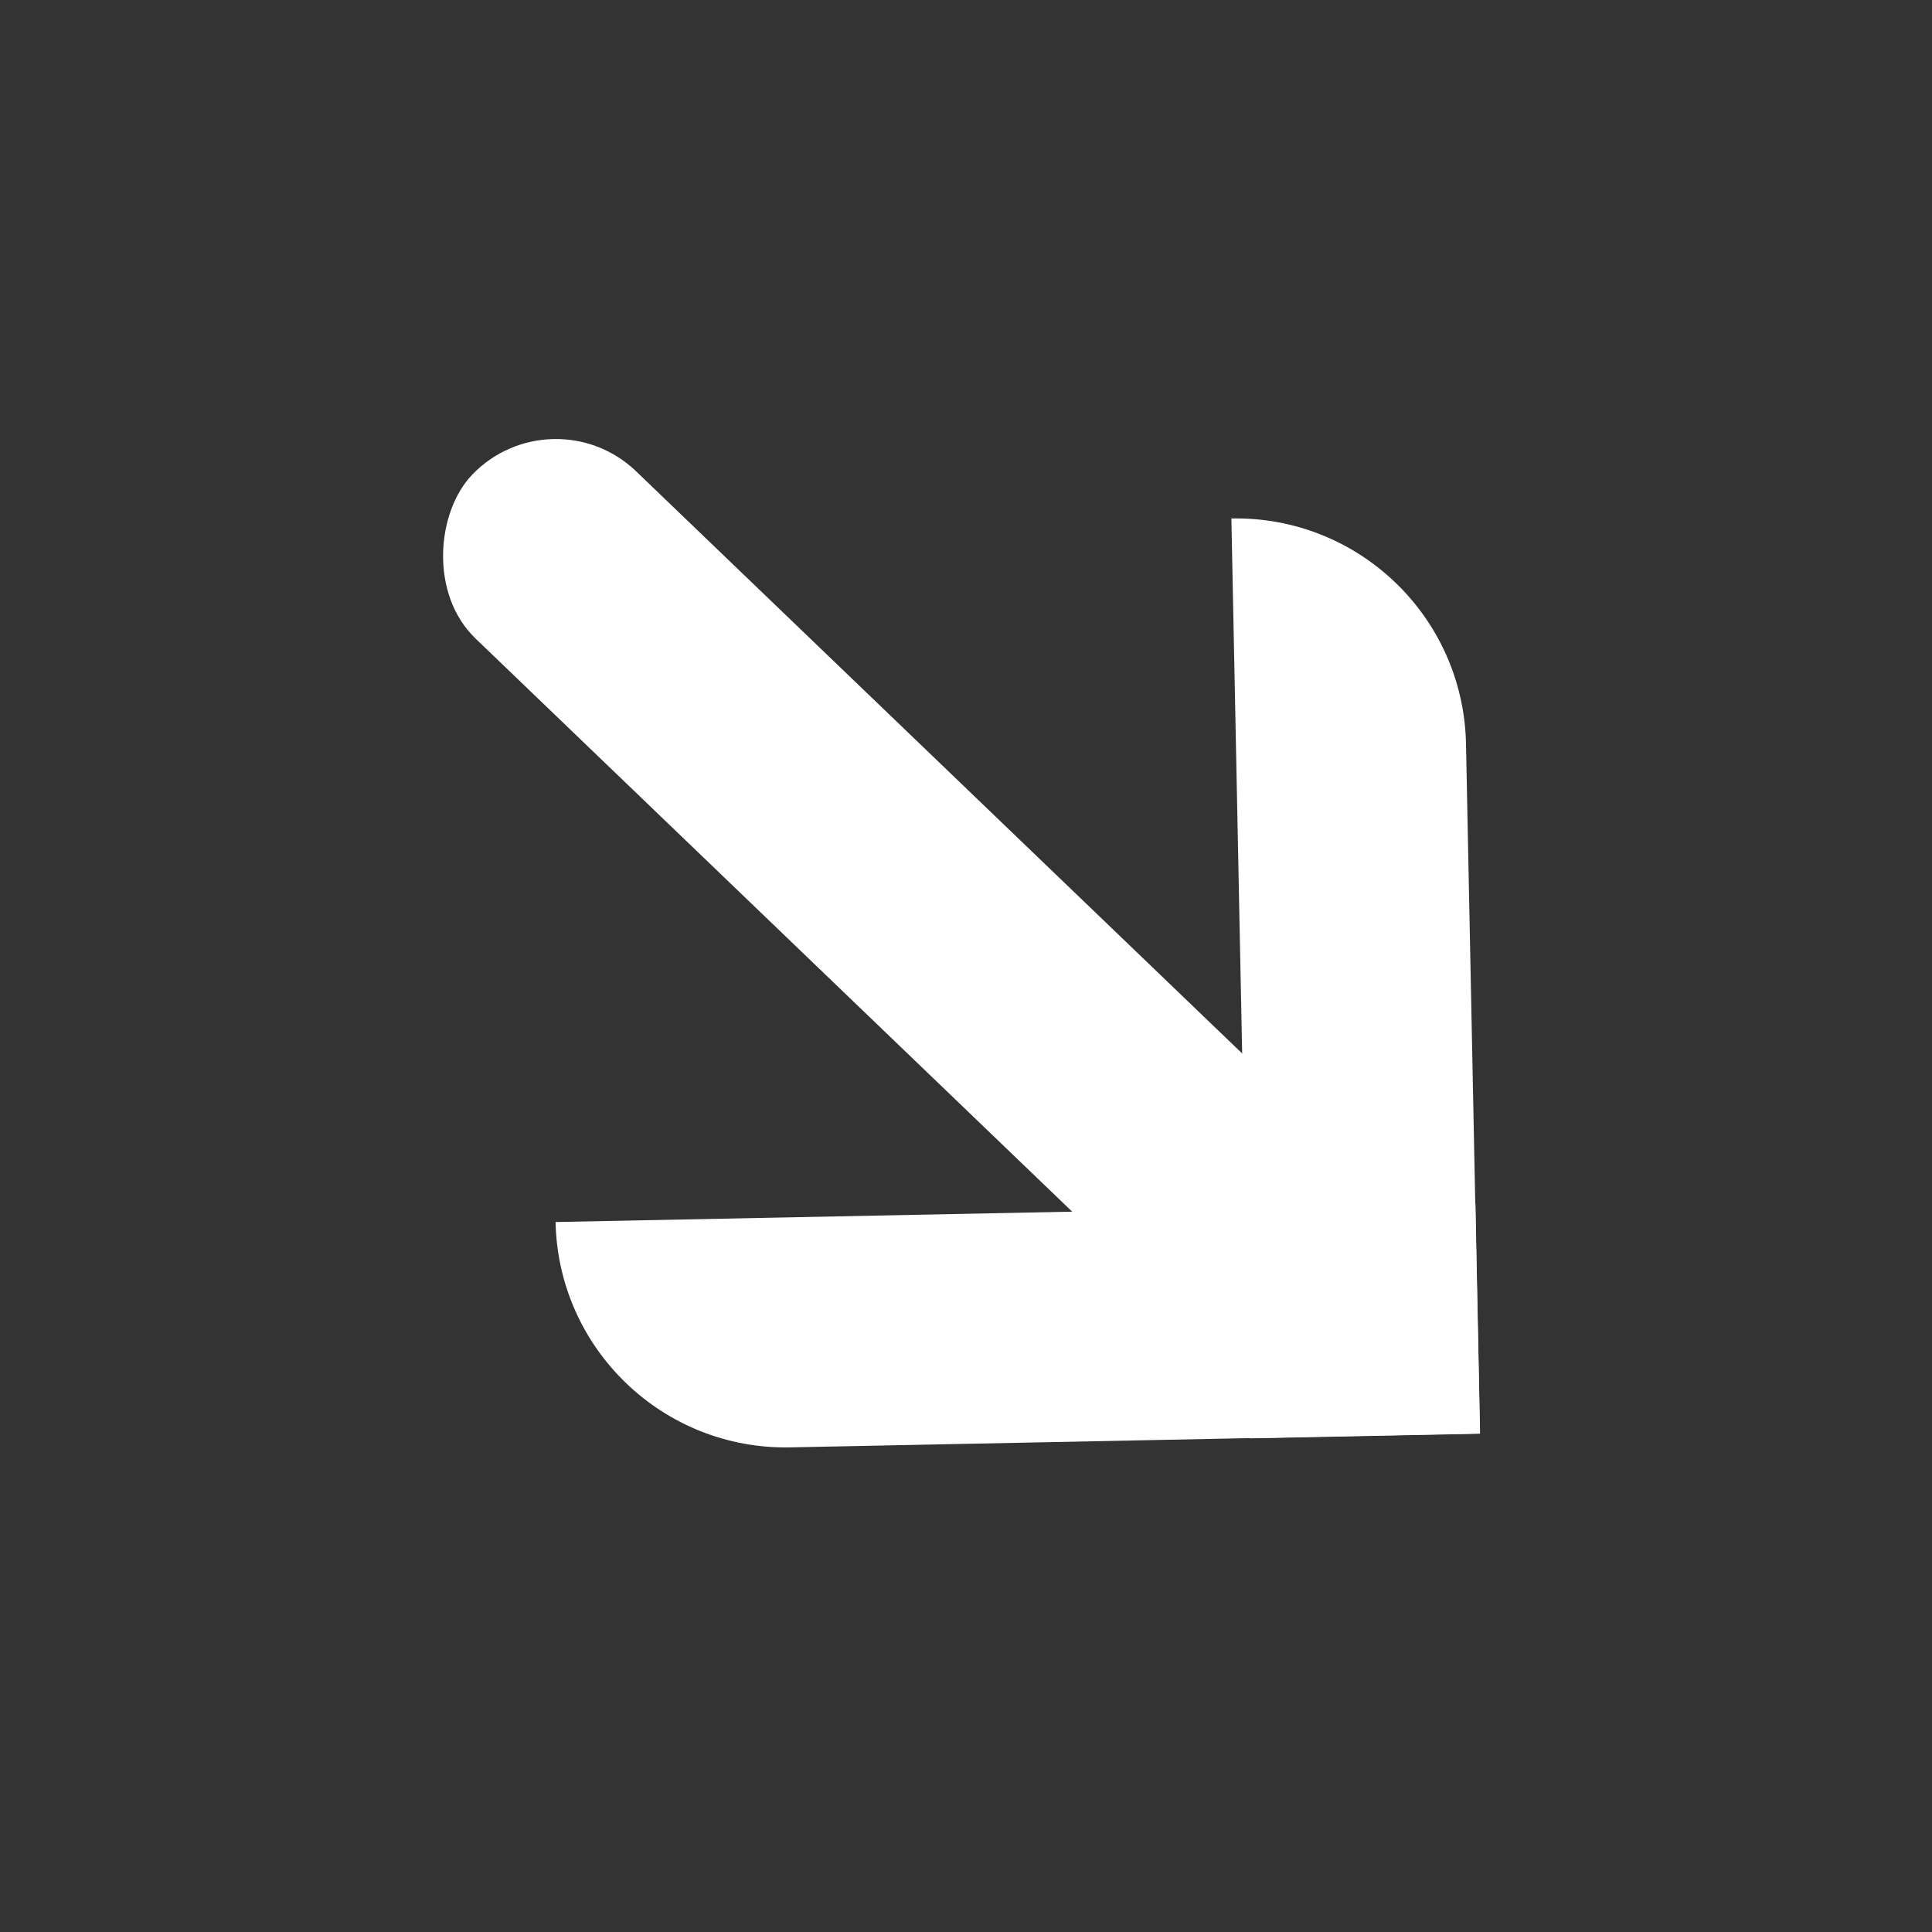 <svg width="25" height="25" viewBox="0 0 25 25" fill="none" xmlns="http://www.w3.org/2000/svg">
<rect x="0" y="0" width="25" height="25" fill="#333333" stroke="none"/>
<rect x="7.15" y="5.06" width="16" height="3" rx="1.5" transform="rotate(43.848 7.15 5.06)" fill="white"/>
<path d="M7.189 15.813L19.092 15.574L19.152 18.549L10.225 18.729C8.582 18.762 7.223 17.457 7.189 15.813Z" fill="white"/>
<path d="M15.934 6.709C17.578 6.676 18.937 7.982 18.97 9.625L19.15 18.552L16.174 18.612L15.934 6.709Z" fill="white"/>
</svg>
